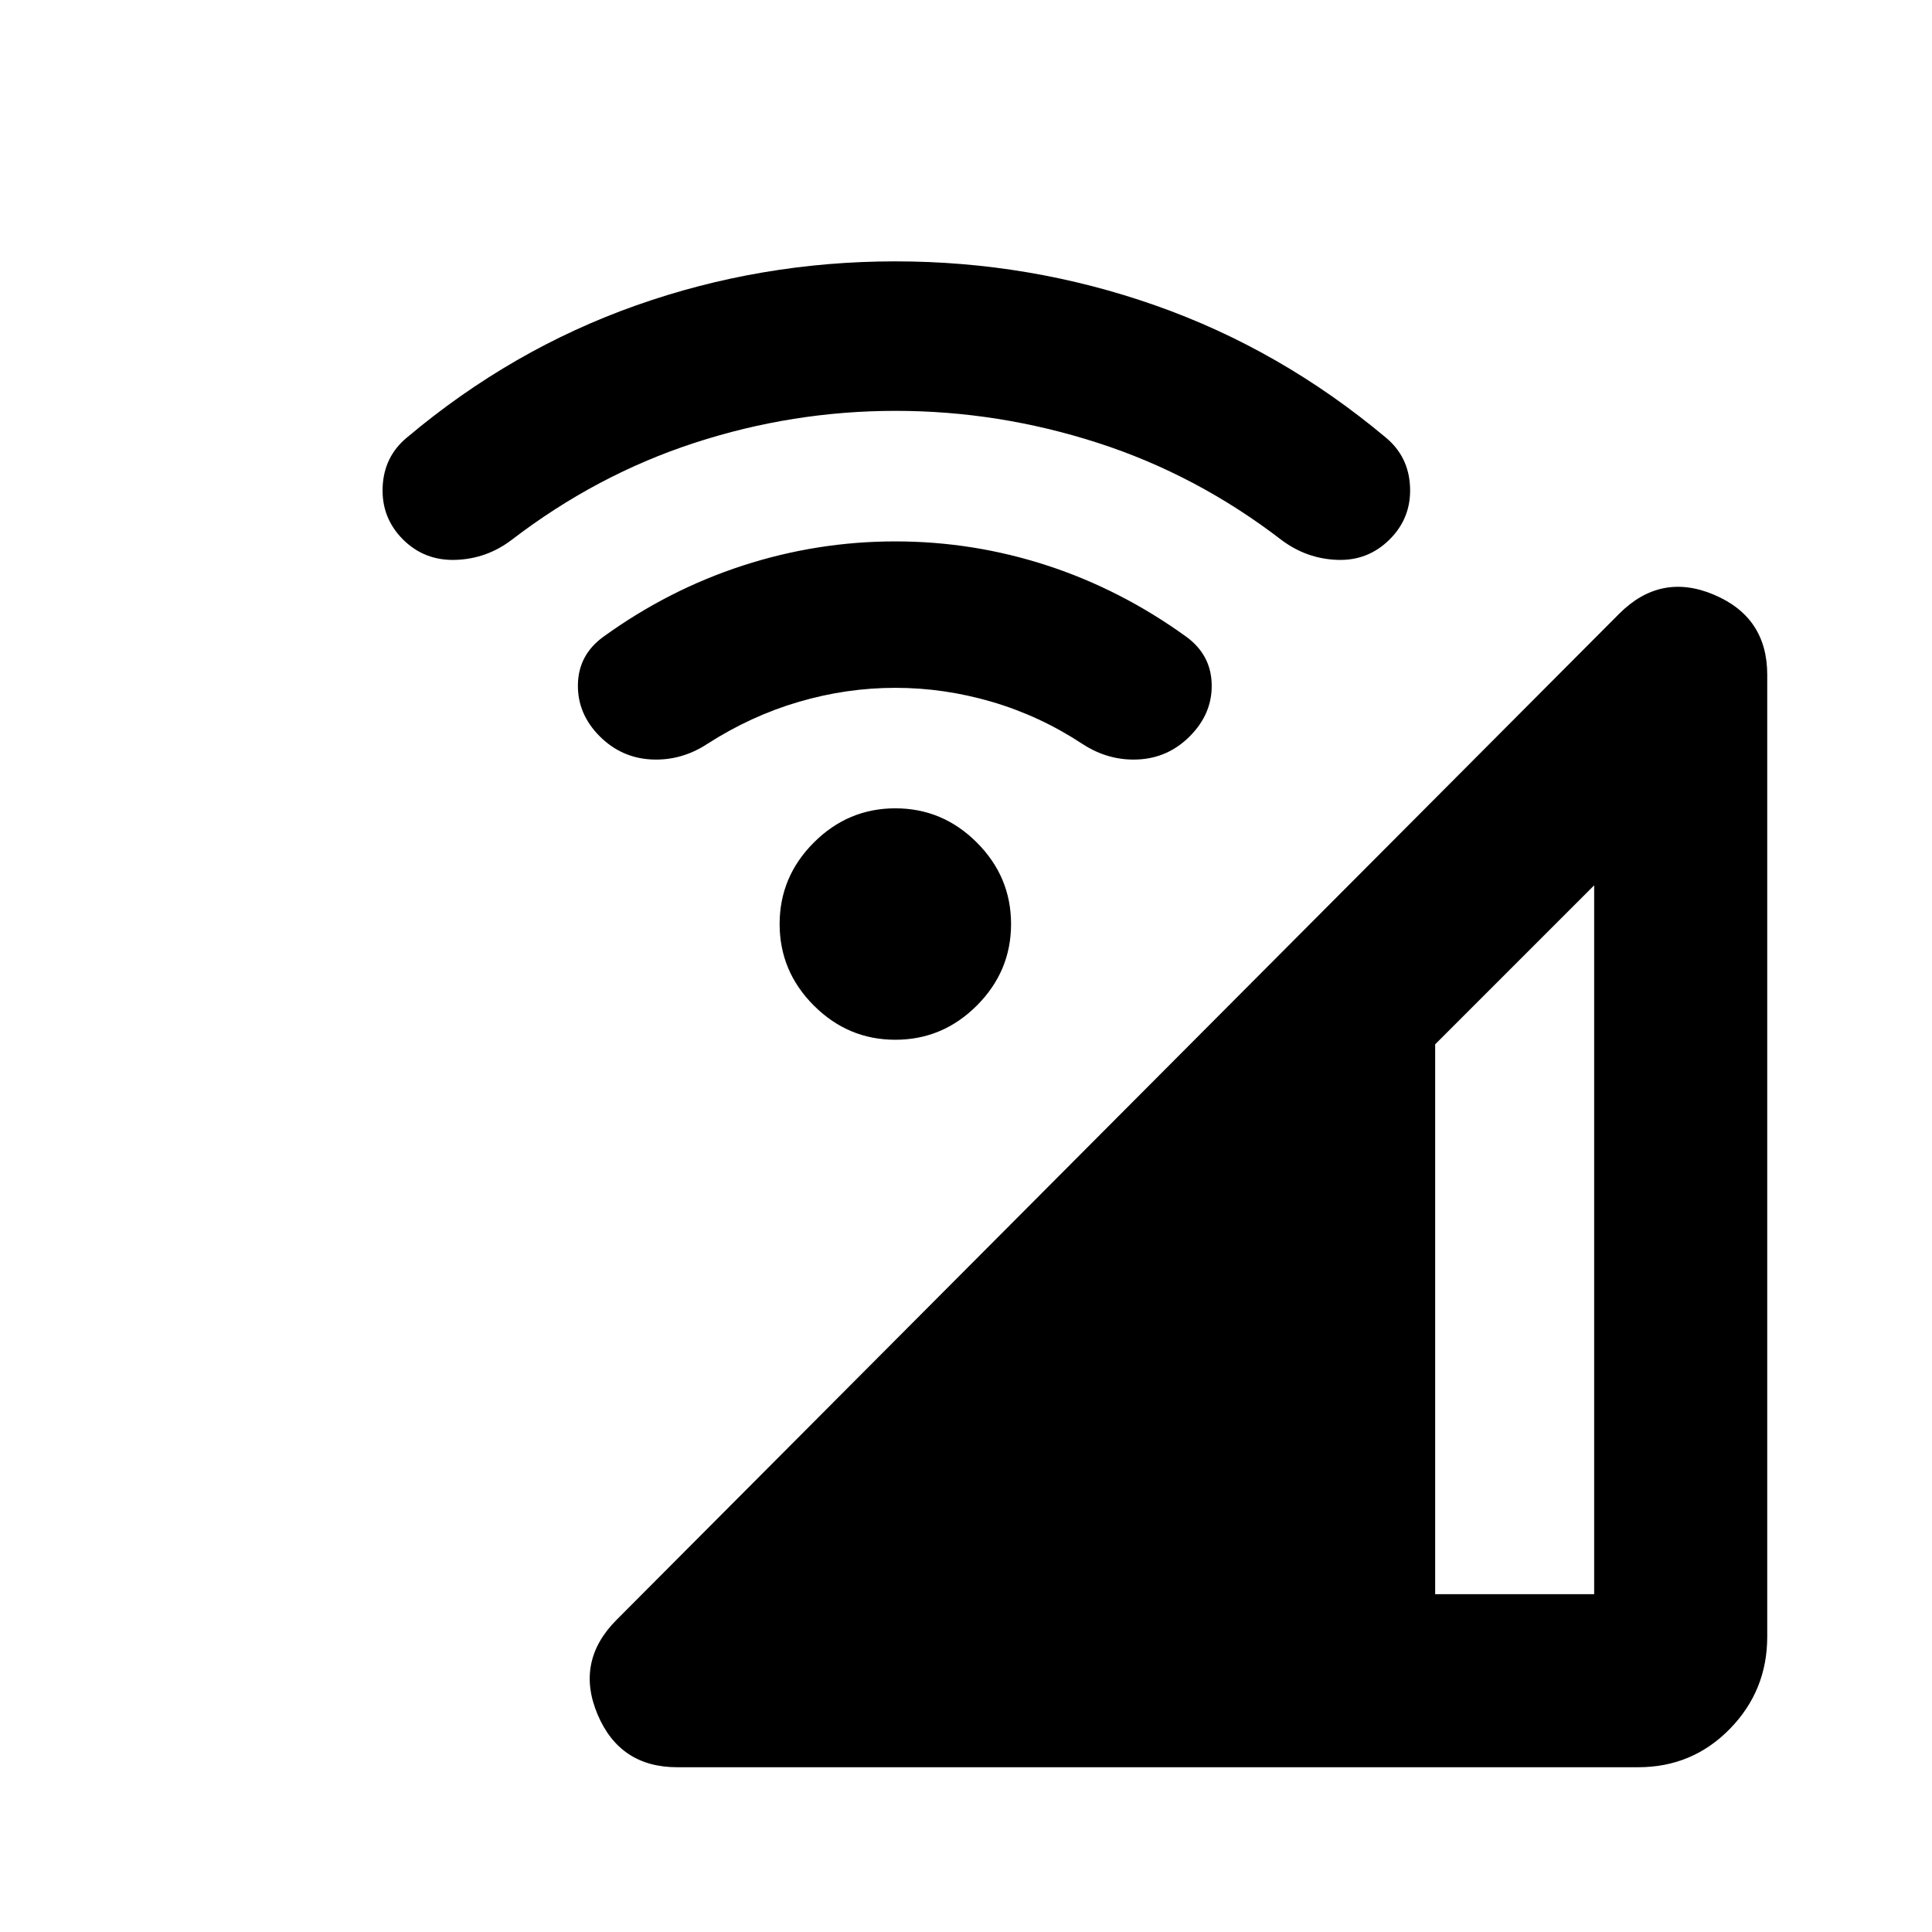 <svg xmlns="http://www.w3.org/2000/svg" height="24" viewBox="0 -960 960 960" width="24"><path d="M336.52-81.87q-28.59 0-39.64-26.35t9.58-46.98l498.11-499.84q20.63-20.63 47.09-9.45 26.47 11.19 26.47 39.77v477.98q0 26.85-18.62 45.86Q840.89-81.87 814-81.87H336.52Zm376.61-86h79v-352.22l-79 79v273.22ZM444.89-443.35q-23.5 0-40.5-17t-17-40.5q0-23.5 17-40.5t40.5-17q23.5 0 40.5 17t17 40.5q0 23.5-17 40.5t-40.5 17Zm0-174.87q-24.28 0-48.04 6.98-23.76 6.98-45.37 20.87-12.96 8.48-27.8 7.74-14.83-.74-25.58-11.4-11.19-11.15-10.94-25.8t12.47-23.63q32.5-23.52 69.49-35.52 36.99-12 75.77-12 38.78 0 75.52 12 36.74 12 69.24 35.52 12.16 9 12.44 23.58.28 14.58-10.94 25.79-10.72 10.72-25.55 11.46-14.84.74-27.8-7.74-21.1-13.89-44.86-20.87-23.77-6.98-48.05-6.98Zm.12-137.63q-51.14 0-99.89 15.9t-90.82 48.17q-12.45 9.48-27.93 9.98t-26.18-10.19q-10.69-10.75-10.06-25.96.63-15.2 12.11-24.68 52-43.76 113.87-65.63 61.87-21.87 128.78-21.87t129.15 21.87q62.24 21.87 114.5 65.63 11.48 9.48 12.11 24.68.63 15.21-10.08 25.93-10.72 10.72-25.94 10.22t-27.67-9.74q-42.26-32.53-91.54-48.42-49.27-15.89-100.41-15.89Z"/></svg>